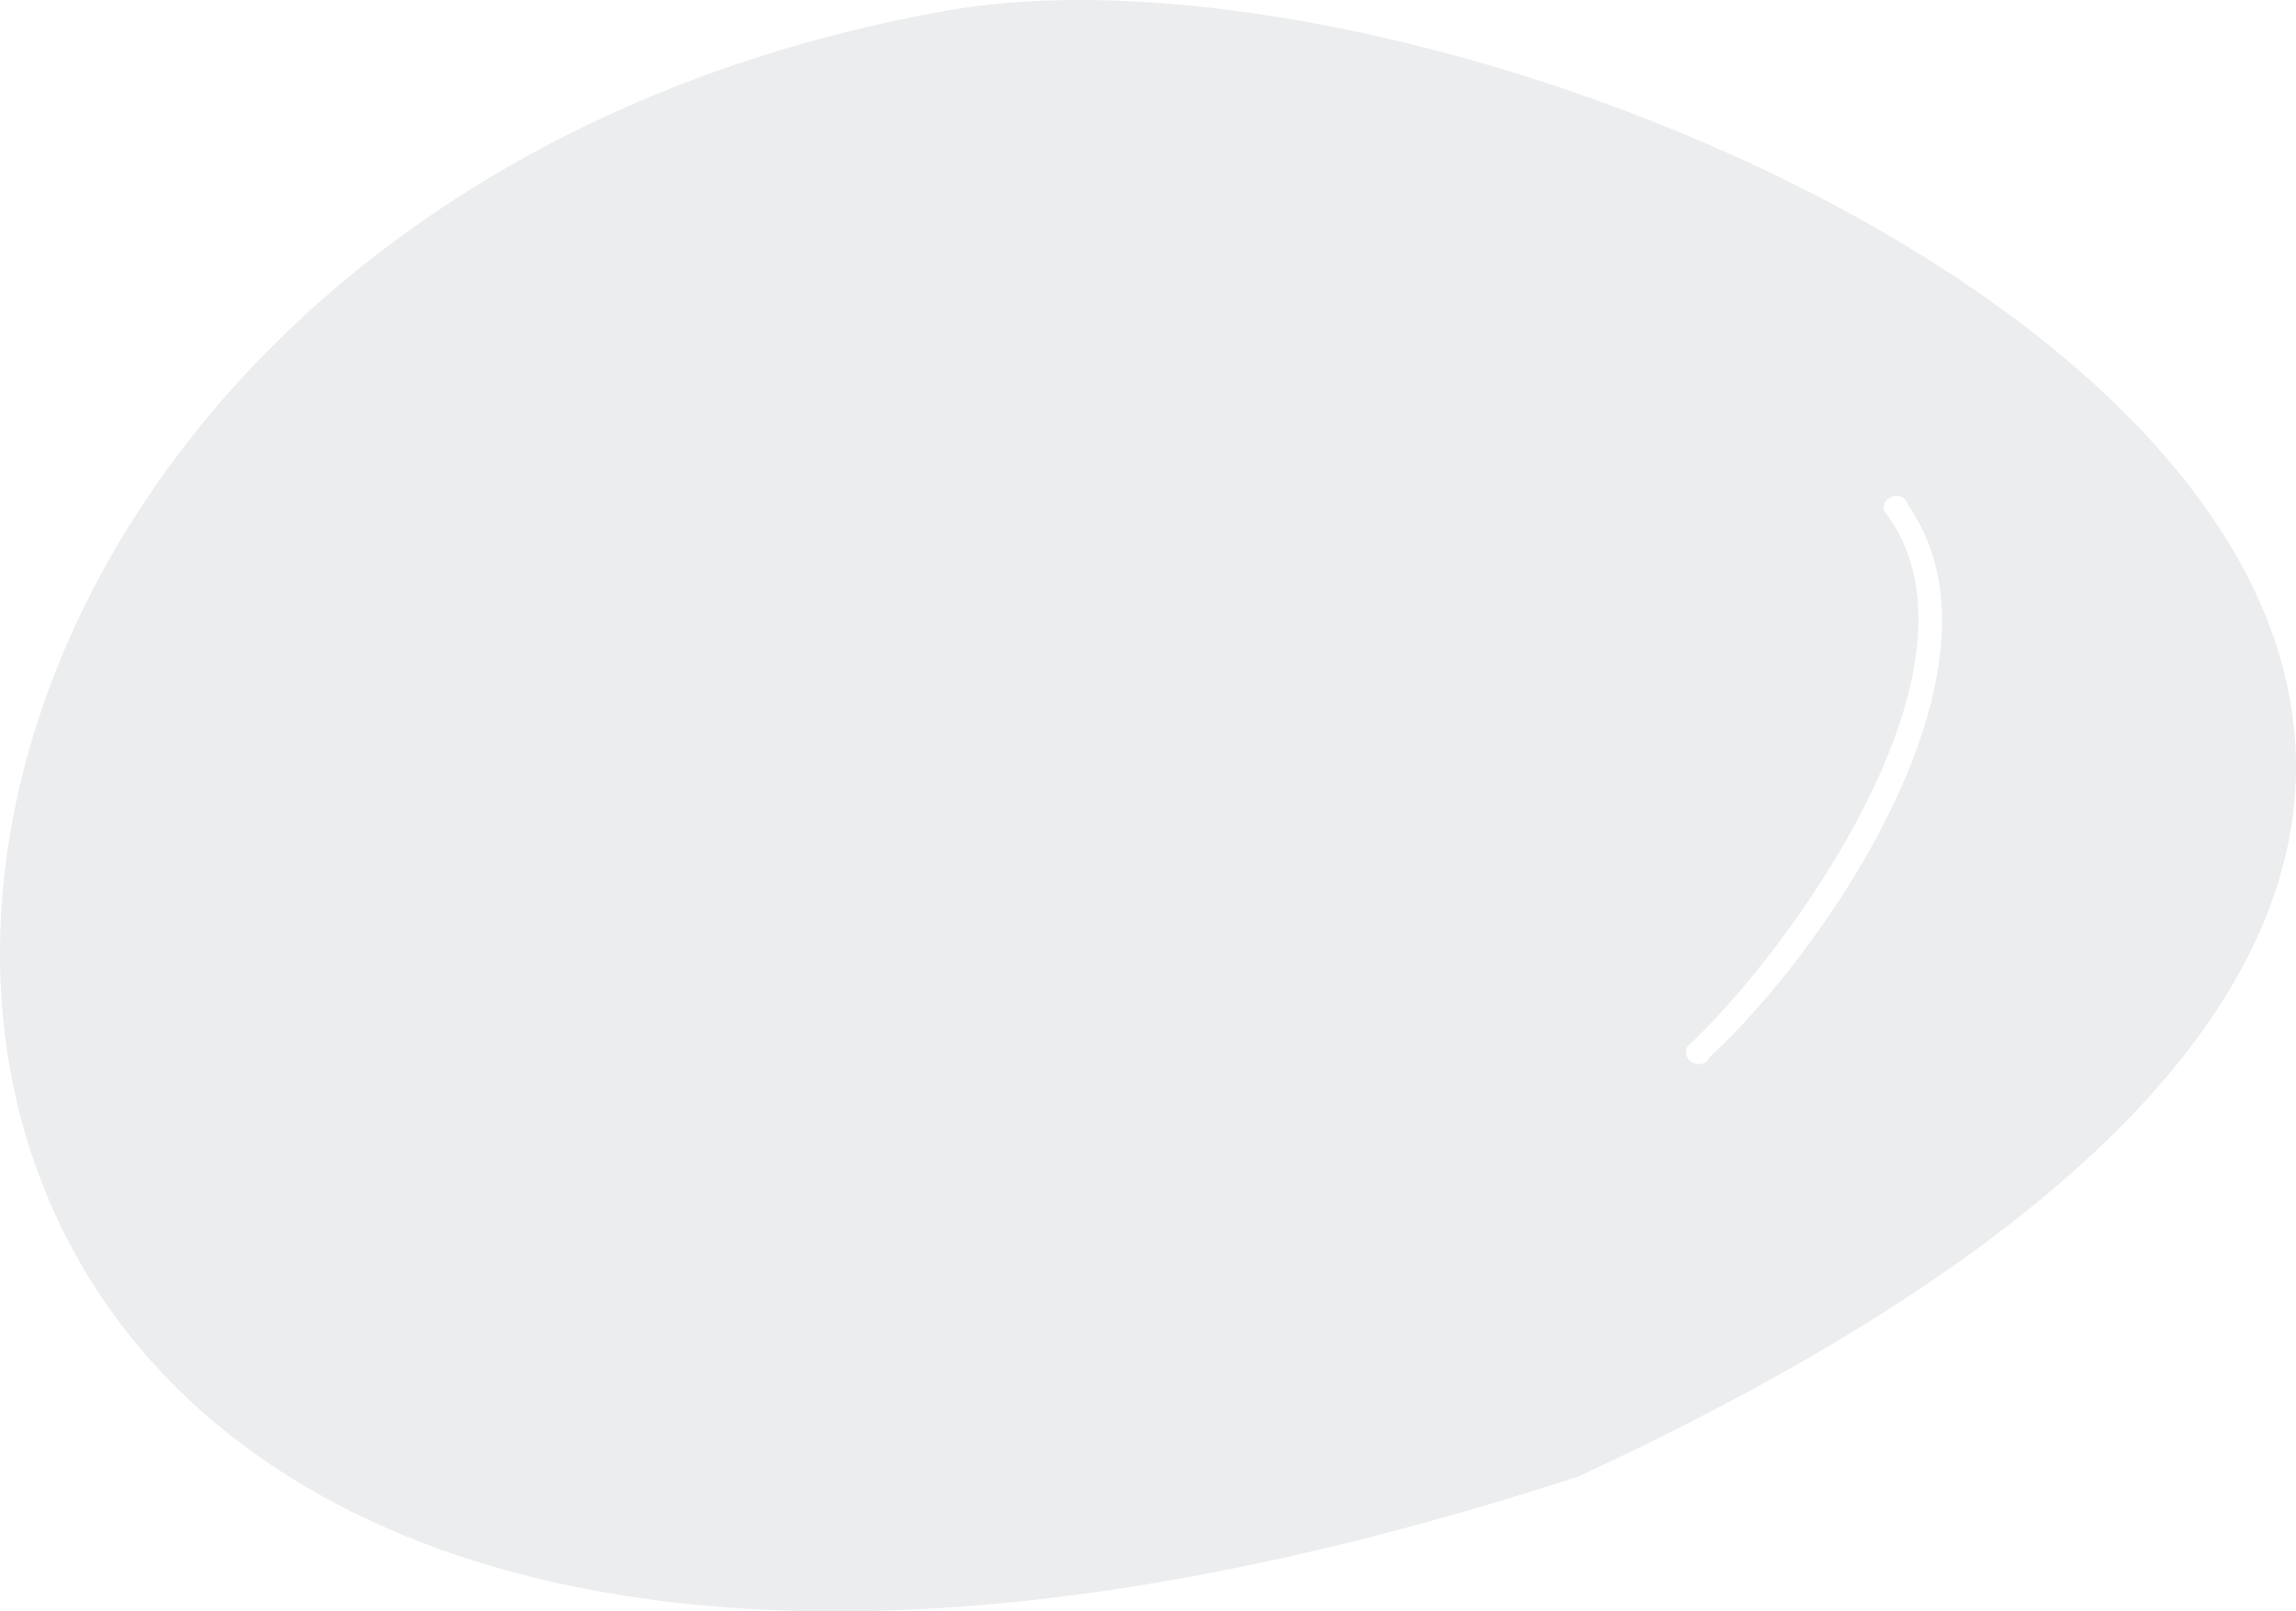 <svg xmlns="http://www.w3.org/2000/svg" width="699.997" height="491.239" viewBox="0 0 699.997 491.239">
  <path id="noun-rock-1725253" d="M481.21,493.09c505.9-234.05,2.445-481.76-193.03-446.8C-124.16,120.063-122.96,689.95,481.21,493.09Zm100.55-296.1c-1.16-4.8-8.453-3.031-7.3,1.766,35.633,45.852-28.922,134.36-60.059,163.33-2.07,4.48,4.742,7.629,6.813,3.145,35.262-32.27,94.961-119.14,60.543-168.24Z" transform="translate(-0.003 -42.974)" fill="#10252a" fill-rule="evenodd" opacity="0.08"/>
</svg>
